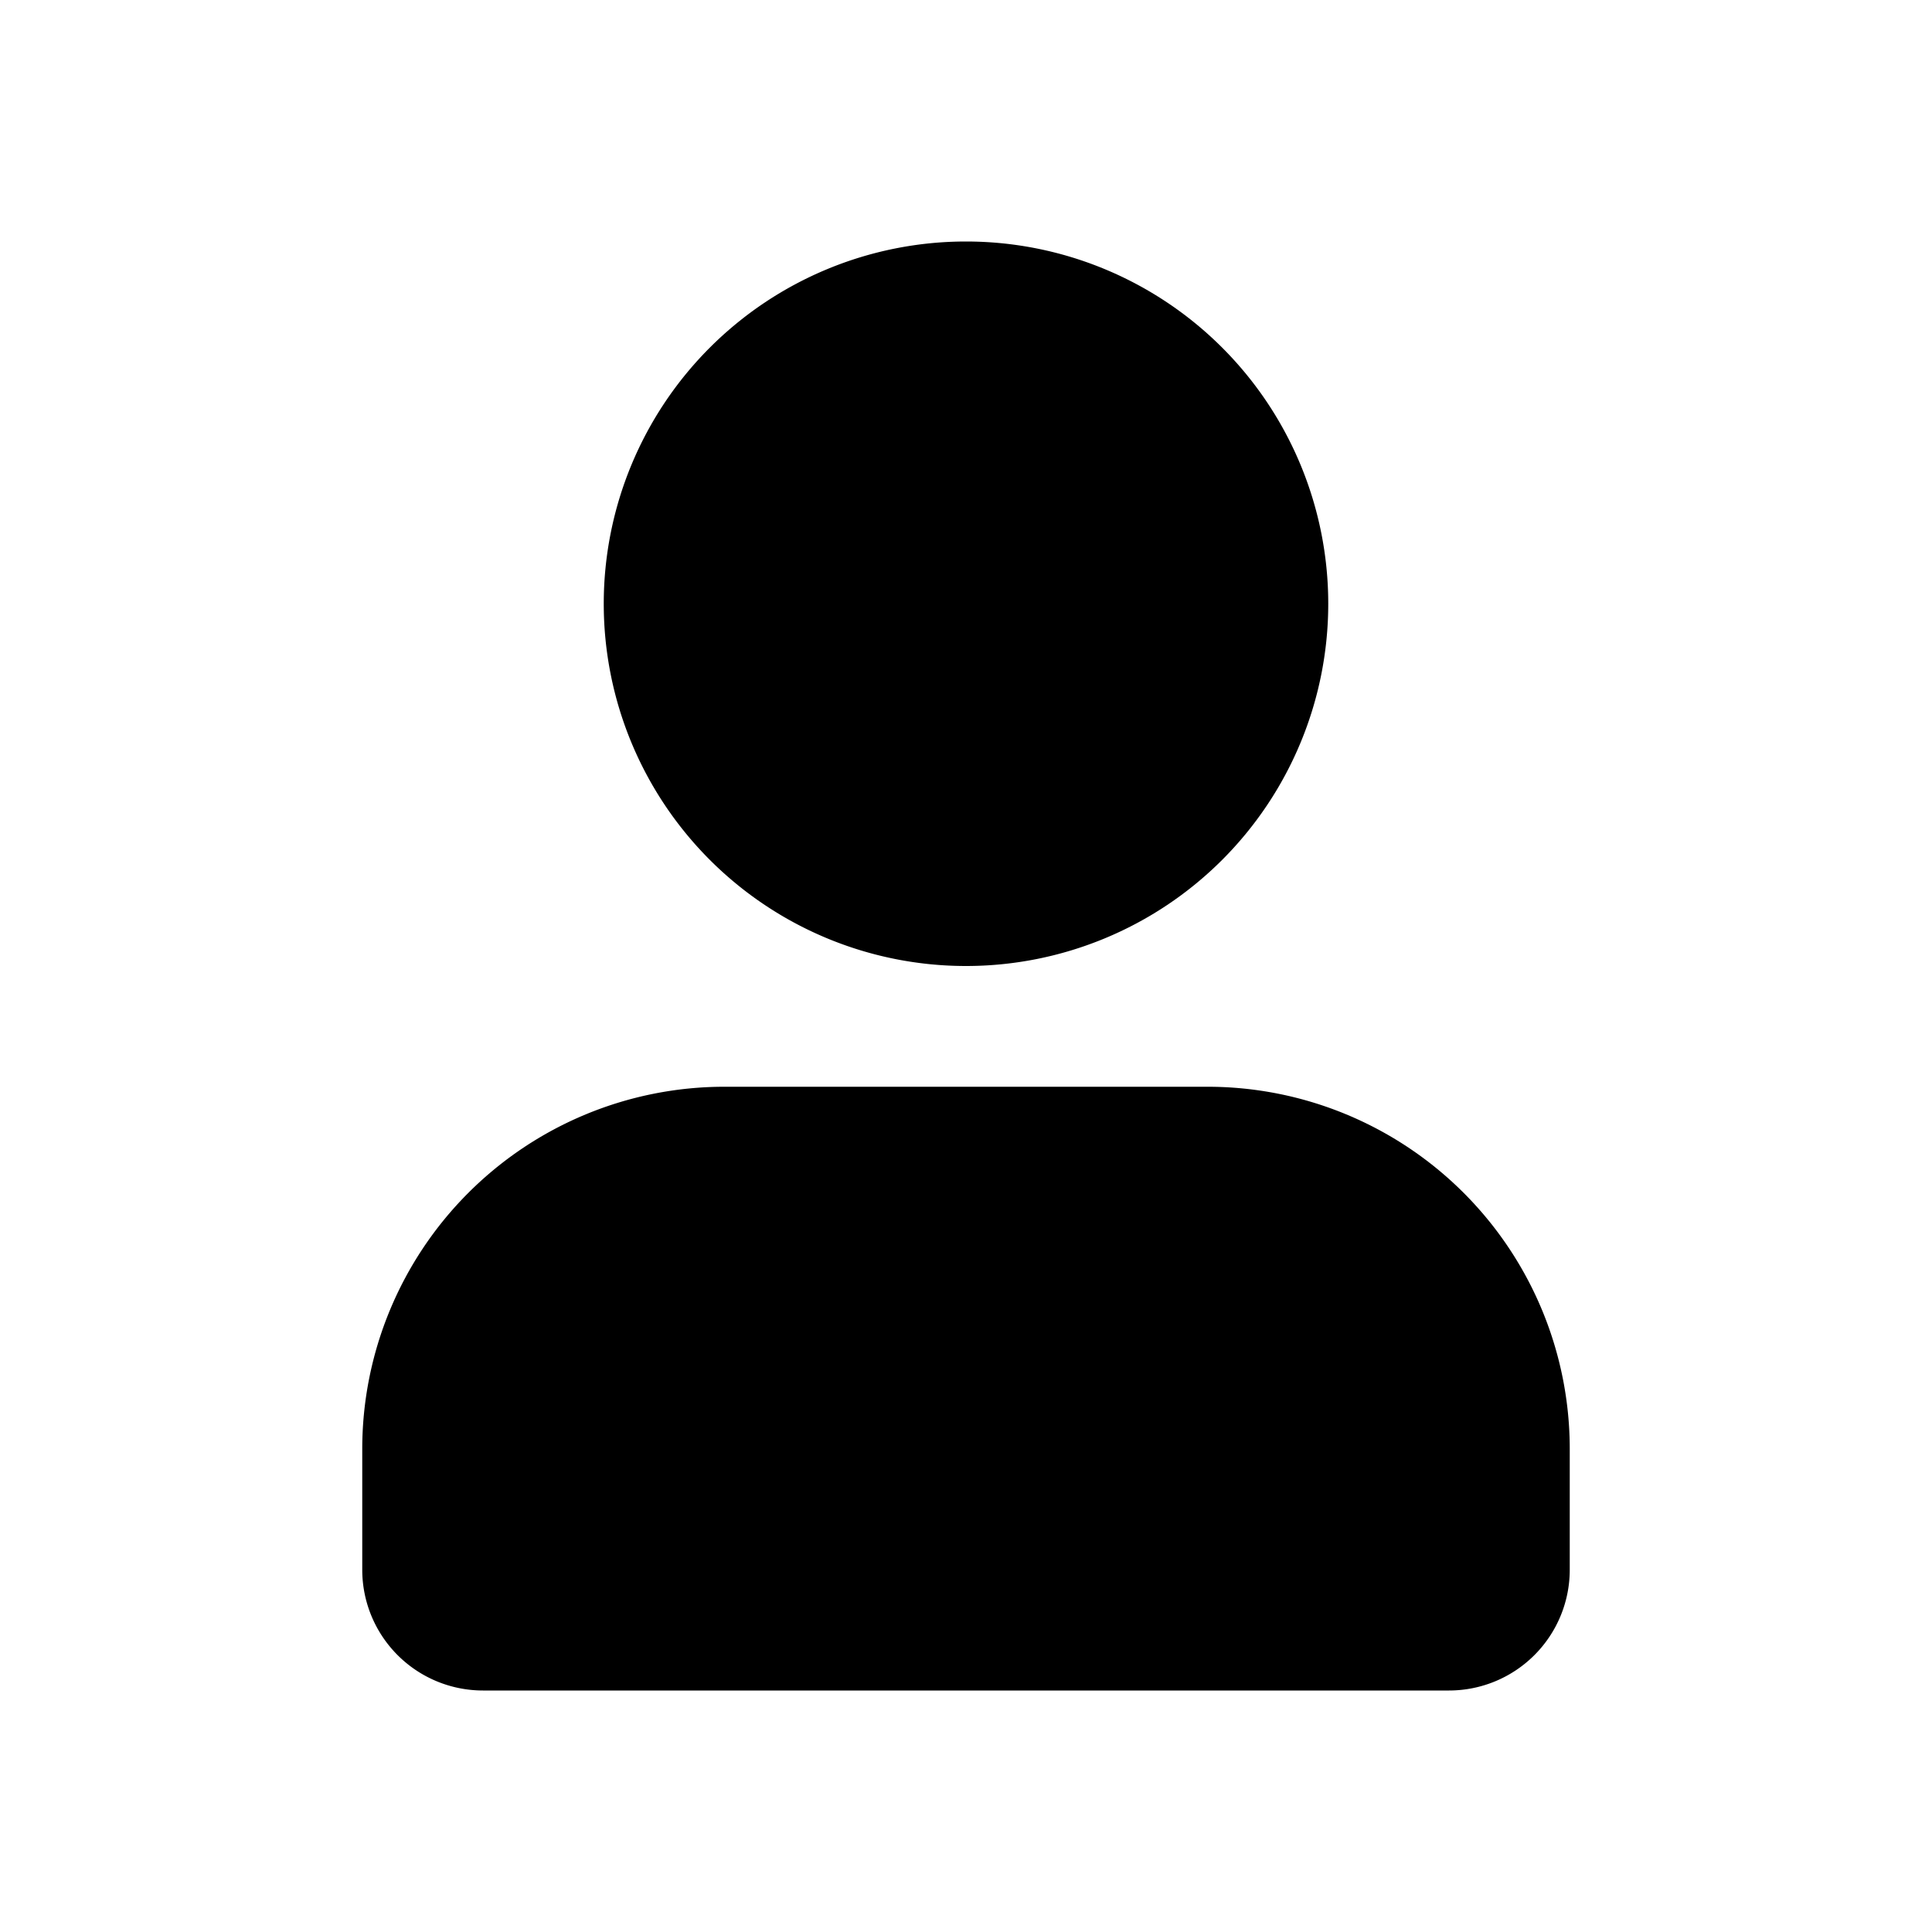 <svg xmlns="http://www.w3.org/2000/svg" fill="currentColor" viewBox="0 0 16 16"><path fill-rule="evenodd" d="M8 8a3 3 0 1 0 0-6 3 3 0 0 0 0 6ZM6 9a3 3 0 0 0-3 3v1a1 1 0 0 0 1 1h8a1 1 0 0 0 1-1v-1a3 3 0 0 0-3-3H6Z" clip-rule="evenodd"/></svg>